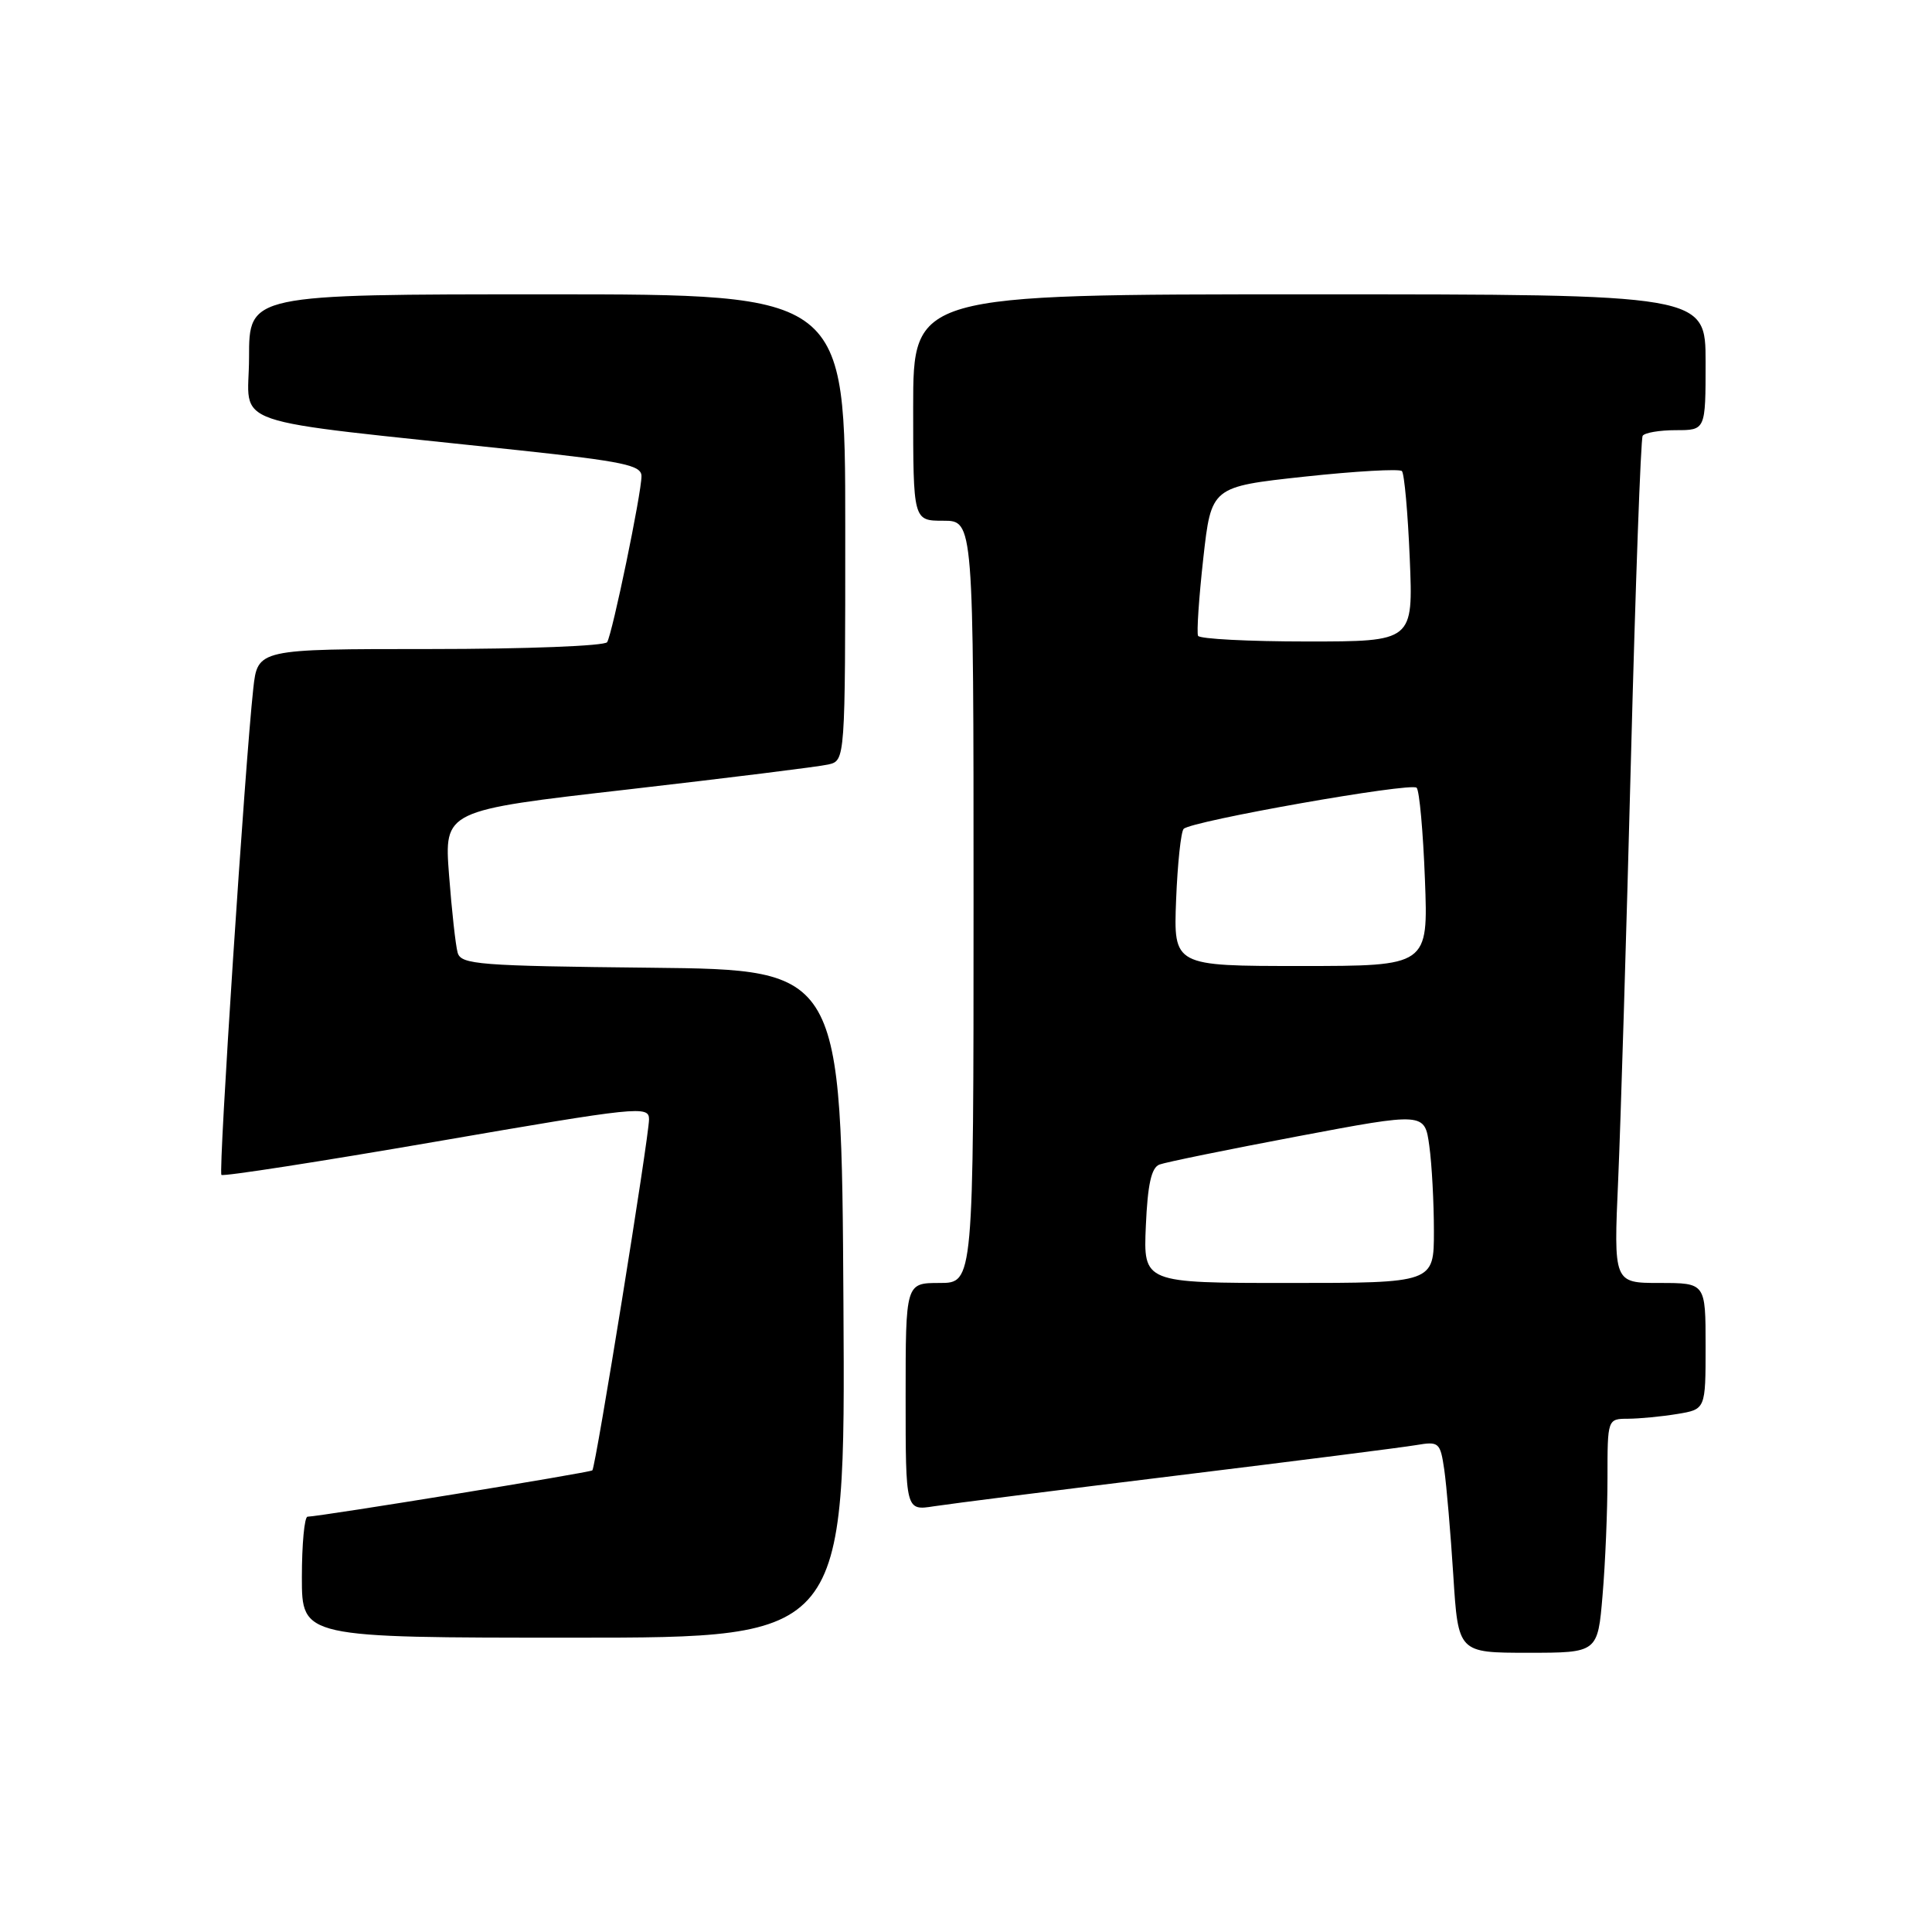 <?xml version="1.0" encoding="UTF-8" standalone="no"?>
<!DOCTYPE svg PUBLIC "-//W3C//DTD SVG 1.1//EN" "http://www.w3.org/Graphics/SVG/1.1/DTD/svg11.dtd" >
<svg xmlns="http://www.w3.org/2000/svg" xmlns:xlink="http://www.w3.org/1999/xlink" version="1.1" viewBox="0 0 256 256">
 <g >
 <path fill="currentColor"
d=" M 212.35 211.35 C 212.71 207.14 213.00 200.17 213.00 195.85 C 213.00 188.00 213.00 188.00 215.75 187.99 C 217.26 187.98 220.19 187.70 222.25 187.36 C 226.00 186.74 226.00 186.74 226.00 178.37 C 226.00 170.00 226.00 170.00 219.91 170.00 C 213.81 170.00 213.81 170.00 214.42 156.25 C 214.75 148.69 215.51 123.60 216.11 100.50 C 216.71 77.40 217.41 58.16 217.66 57.75 C 217.91 57.34 219.89 57.00 222.06 57.00 C 226.00 57.00 226.00 57.00 226.00 48.00 C 226.00 39.00 226.00 39.00 173.50 39.00 C 121.00 39.00 121.00 39.00 121.00 54.00 C 121.00 69.00 121.00 69.00 125.00 69.00 C 129.00 69.00 129.00 69.00 129.00 119.50 C 129.00 170.00 129.00 170.00 124.50 170.00 C 120.00 170.00 120.00 170.00 120.00 185.09 C 120.00 200.18 120.00 200.18 123.75 199.59 C 125.81 199.27 140.32 197.43 156.00 195.51 C 171.68 193.59 185.92 191.78 187.66 191.48 C 190.67 190.97 190.84 191.12 191.37 194.72 C 191.67 196.80 192.21 203.11 192.57 208.75 C 193.22 219.00 193.22 219.00 202.46 219.00 C 211.71 219.00 211.71 219.00 212.35 211.35 Z  M 111.76 172.75 C 111.50 128.50 111.50 128.50 86.31 128.23 C 63.40 127.99 61.08 127.81 60.64 126.23 C 60.37 125.28 59.86 120.65 59.50 115.94 C 58.85 107.39 58.85 107.39 83.18 104.61 C 96.55 103.07 108.51 101.59 109.75 101.30 C 112.00 100.78 112.00 100.78 112.00 69.89 C 112.00 39.00 112.00 39.00 72.50 39.00 C 33.00 39.00 33.00 39.00 33.00 47.36 C 33.00 56.80 28.94 55.40 68.75 59.66 C 82.64 61.15 85.00 61.65 85.00 63.09 C 85.00 65.37 81.15 83.94 80.45 85.09 C 80.13 85.59 69.71 86.00 57.01 86.00 C 34.14 86.00 34.14 86.00 33.56 91.25 C 32.46 101.25 28.92 155.25 29.34 155.68 C 29.58 155.91 42.42 153.92 57.88 151.25 C 84.58 146.64 86.00 146.49 86.00 148.31 C 86.00 150.62 78.94 194.36 78.49 194.83 C 78.22 195.12 42.64 200.91 40.75 200.97 C 40.34 200.99 40.00 204.60 40.00 209.00 C 40.00 217.00 40.00 217.00 76.01 217.00 C 112.02 217.00 112.02 217.00 111.76 172.75 Z  M 151.83 162.44 C 152.07 156.94 152.56 154.72 153.63 154.31 C 154.44 154.00 162.68 152.32 171.94 150.57 C 188.78 147.39 188.78 147.39 189.39 151.83 C 189.73 154.28 190.00 159.37 190.00 163.14 C 190.00 170.00 190.00 170.00 170.75 170.00 C 151.50 170.00 151.50 170.00 151.83 162.44 Z  M 155.84 119.25 C 156.03 114.44 156.48 110.20 156.84 109.83 C 157.87 108.78 186.98 103.64 187.71 104.38 C 188.08 104.74 188.57 110.21 188.81 116.52 C 189.25 128.00 189.25 128.00 172.38 128.00 C 155.50 128.00 155.50 128.00 155.84 119.25 Z  M 158.75 84.25 C 158.55 83.84 158.86 79.22 159.44 74.00 C 160.50 64.50 160.50 64.50 172.83 63.16 C 179.61 62.43 185.43 62.10 185.76 62.42 C 186.08 62.75 186.55 67.96 186.80 74.01 C 187.26 85.00 187.26 85.00 173.19 85.00 C 165.45 85.00 158.95 84.66 158.75 84.25 Z "/>
</g>
</svg>